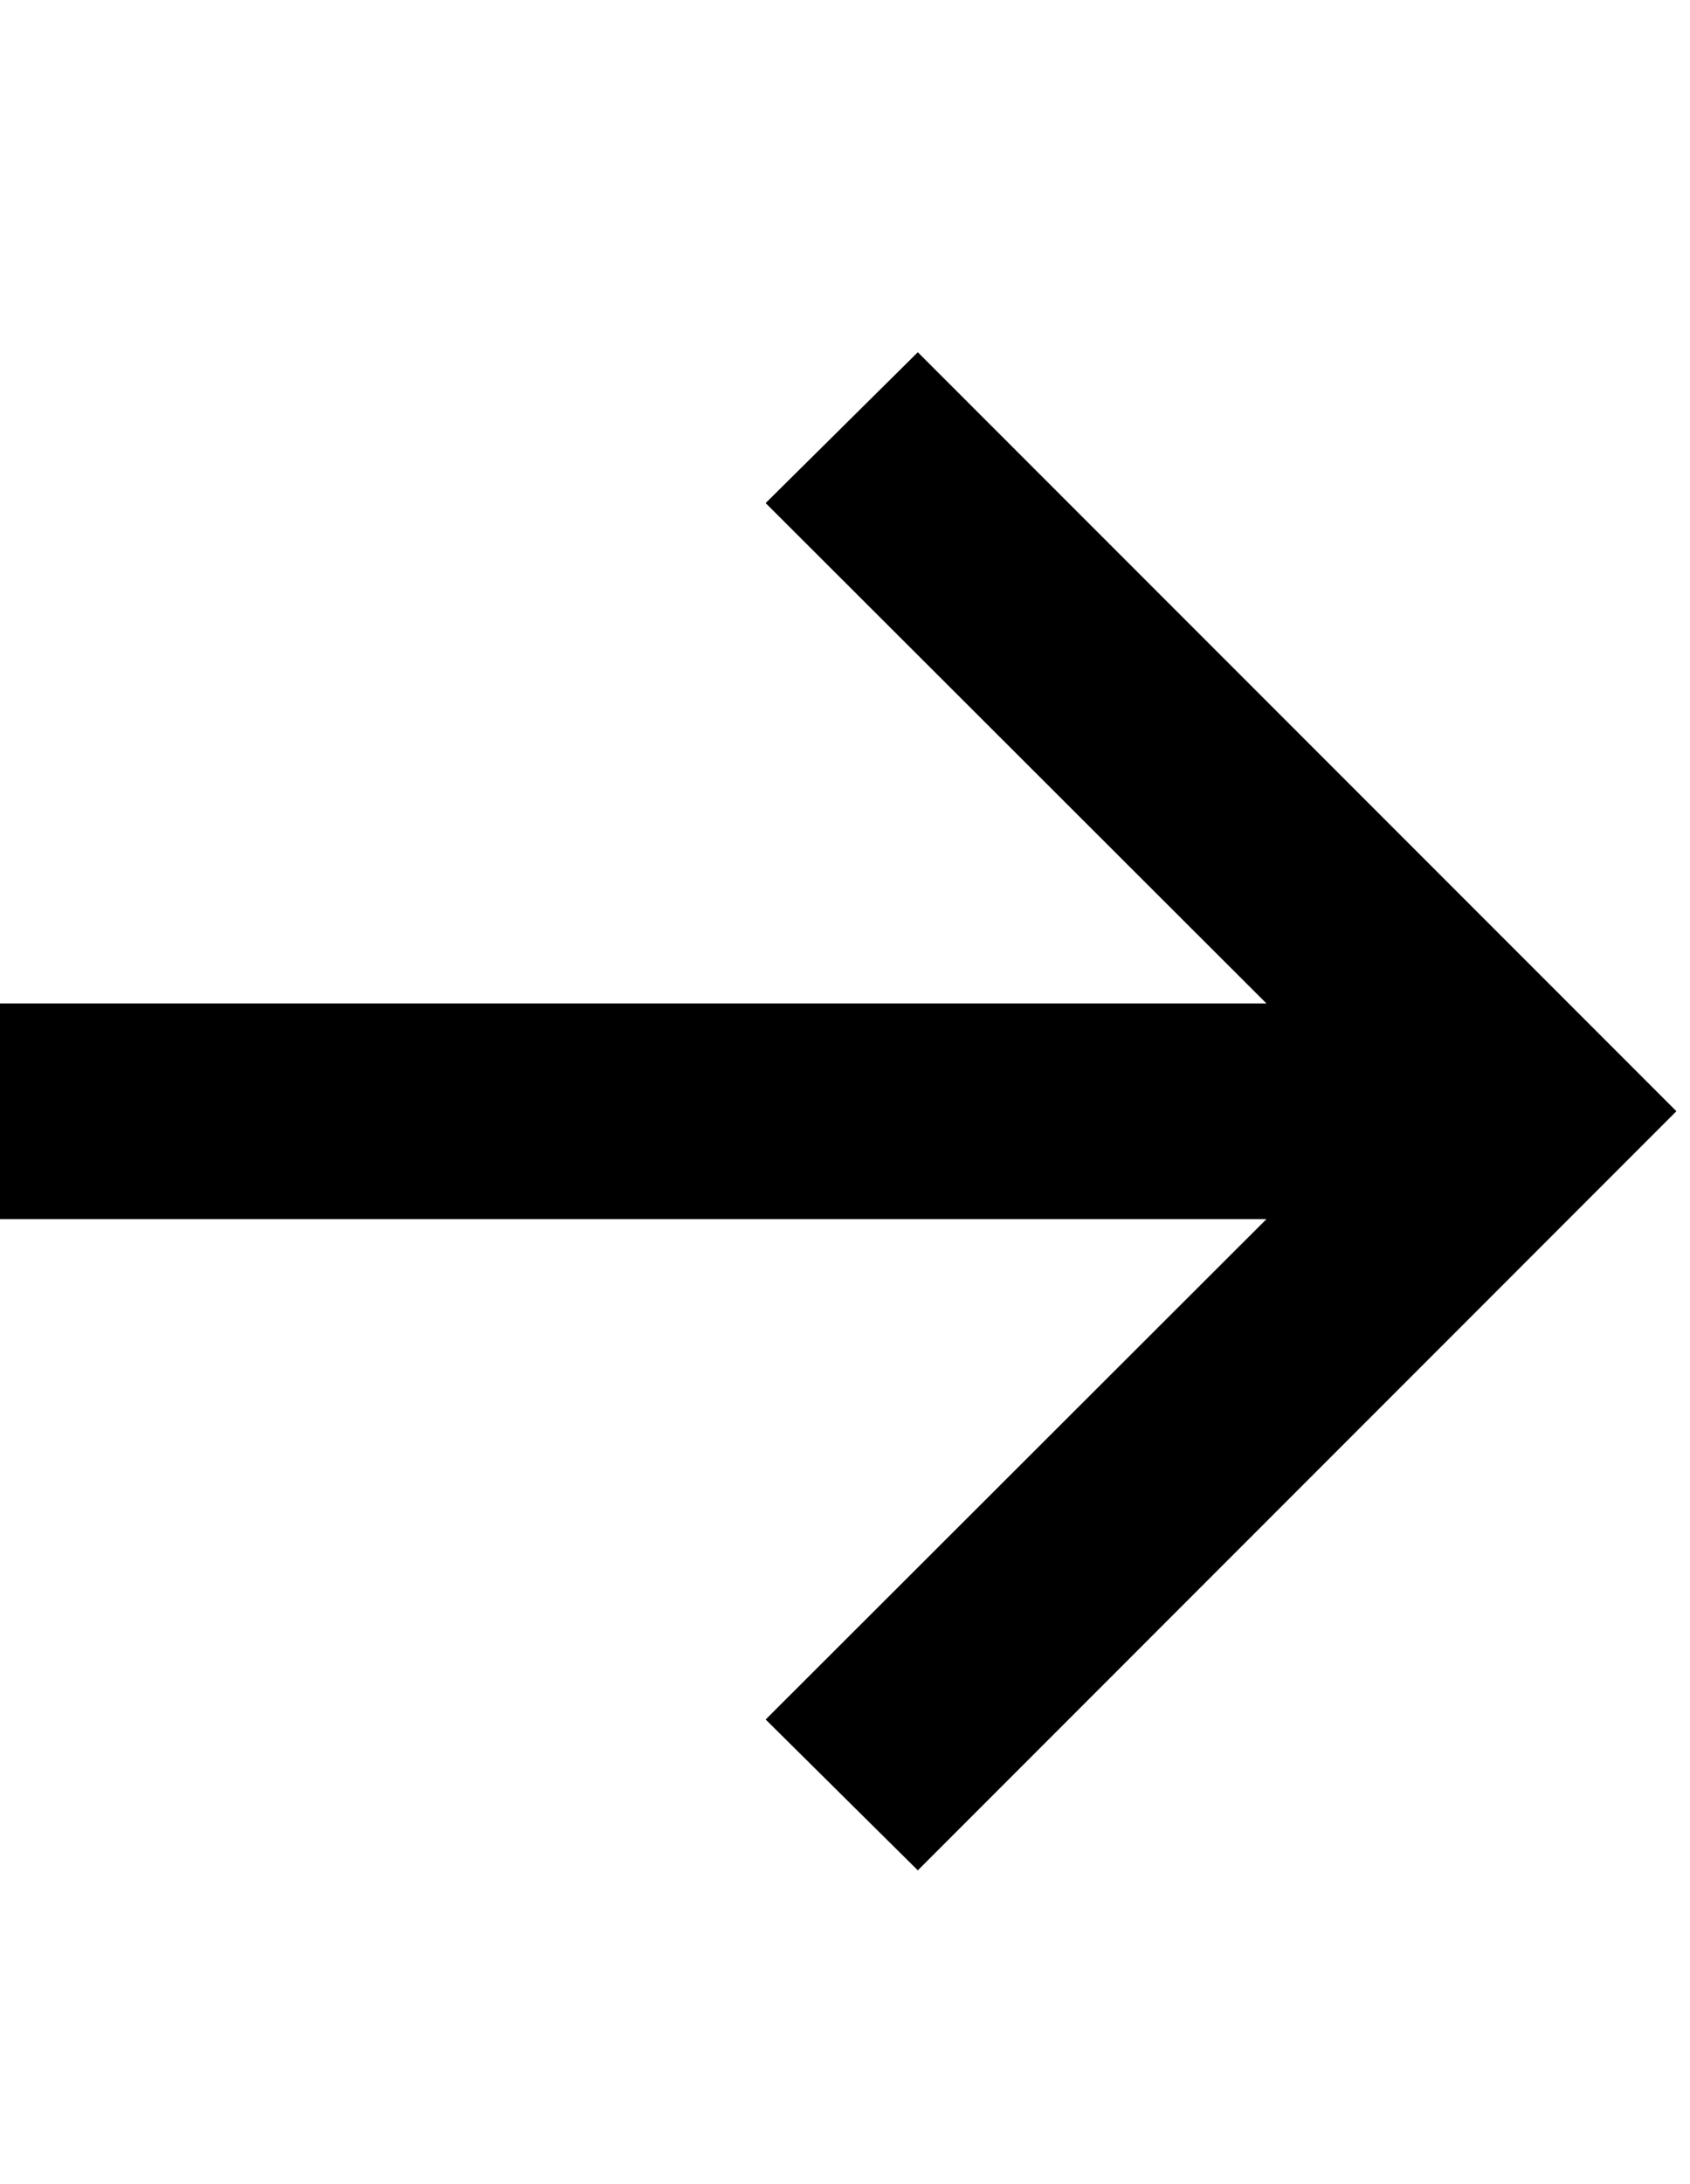 <svg width="24" height="31" viewBox="0 0 20 17" fill="none" xmlns="http://www.w3.org/2000/svg">
<path stroke="currentColor" d="M10.86 17L9.77 15.92L16.196 9.503H0.131V7.952H16.196L9.77 1.535L10.86 0.455L19.132 8.727L10.86 17Z" fill="currentColor"/>
</svg>
